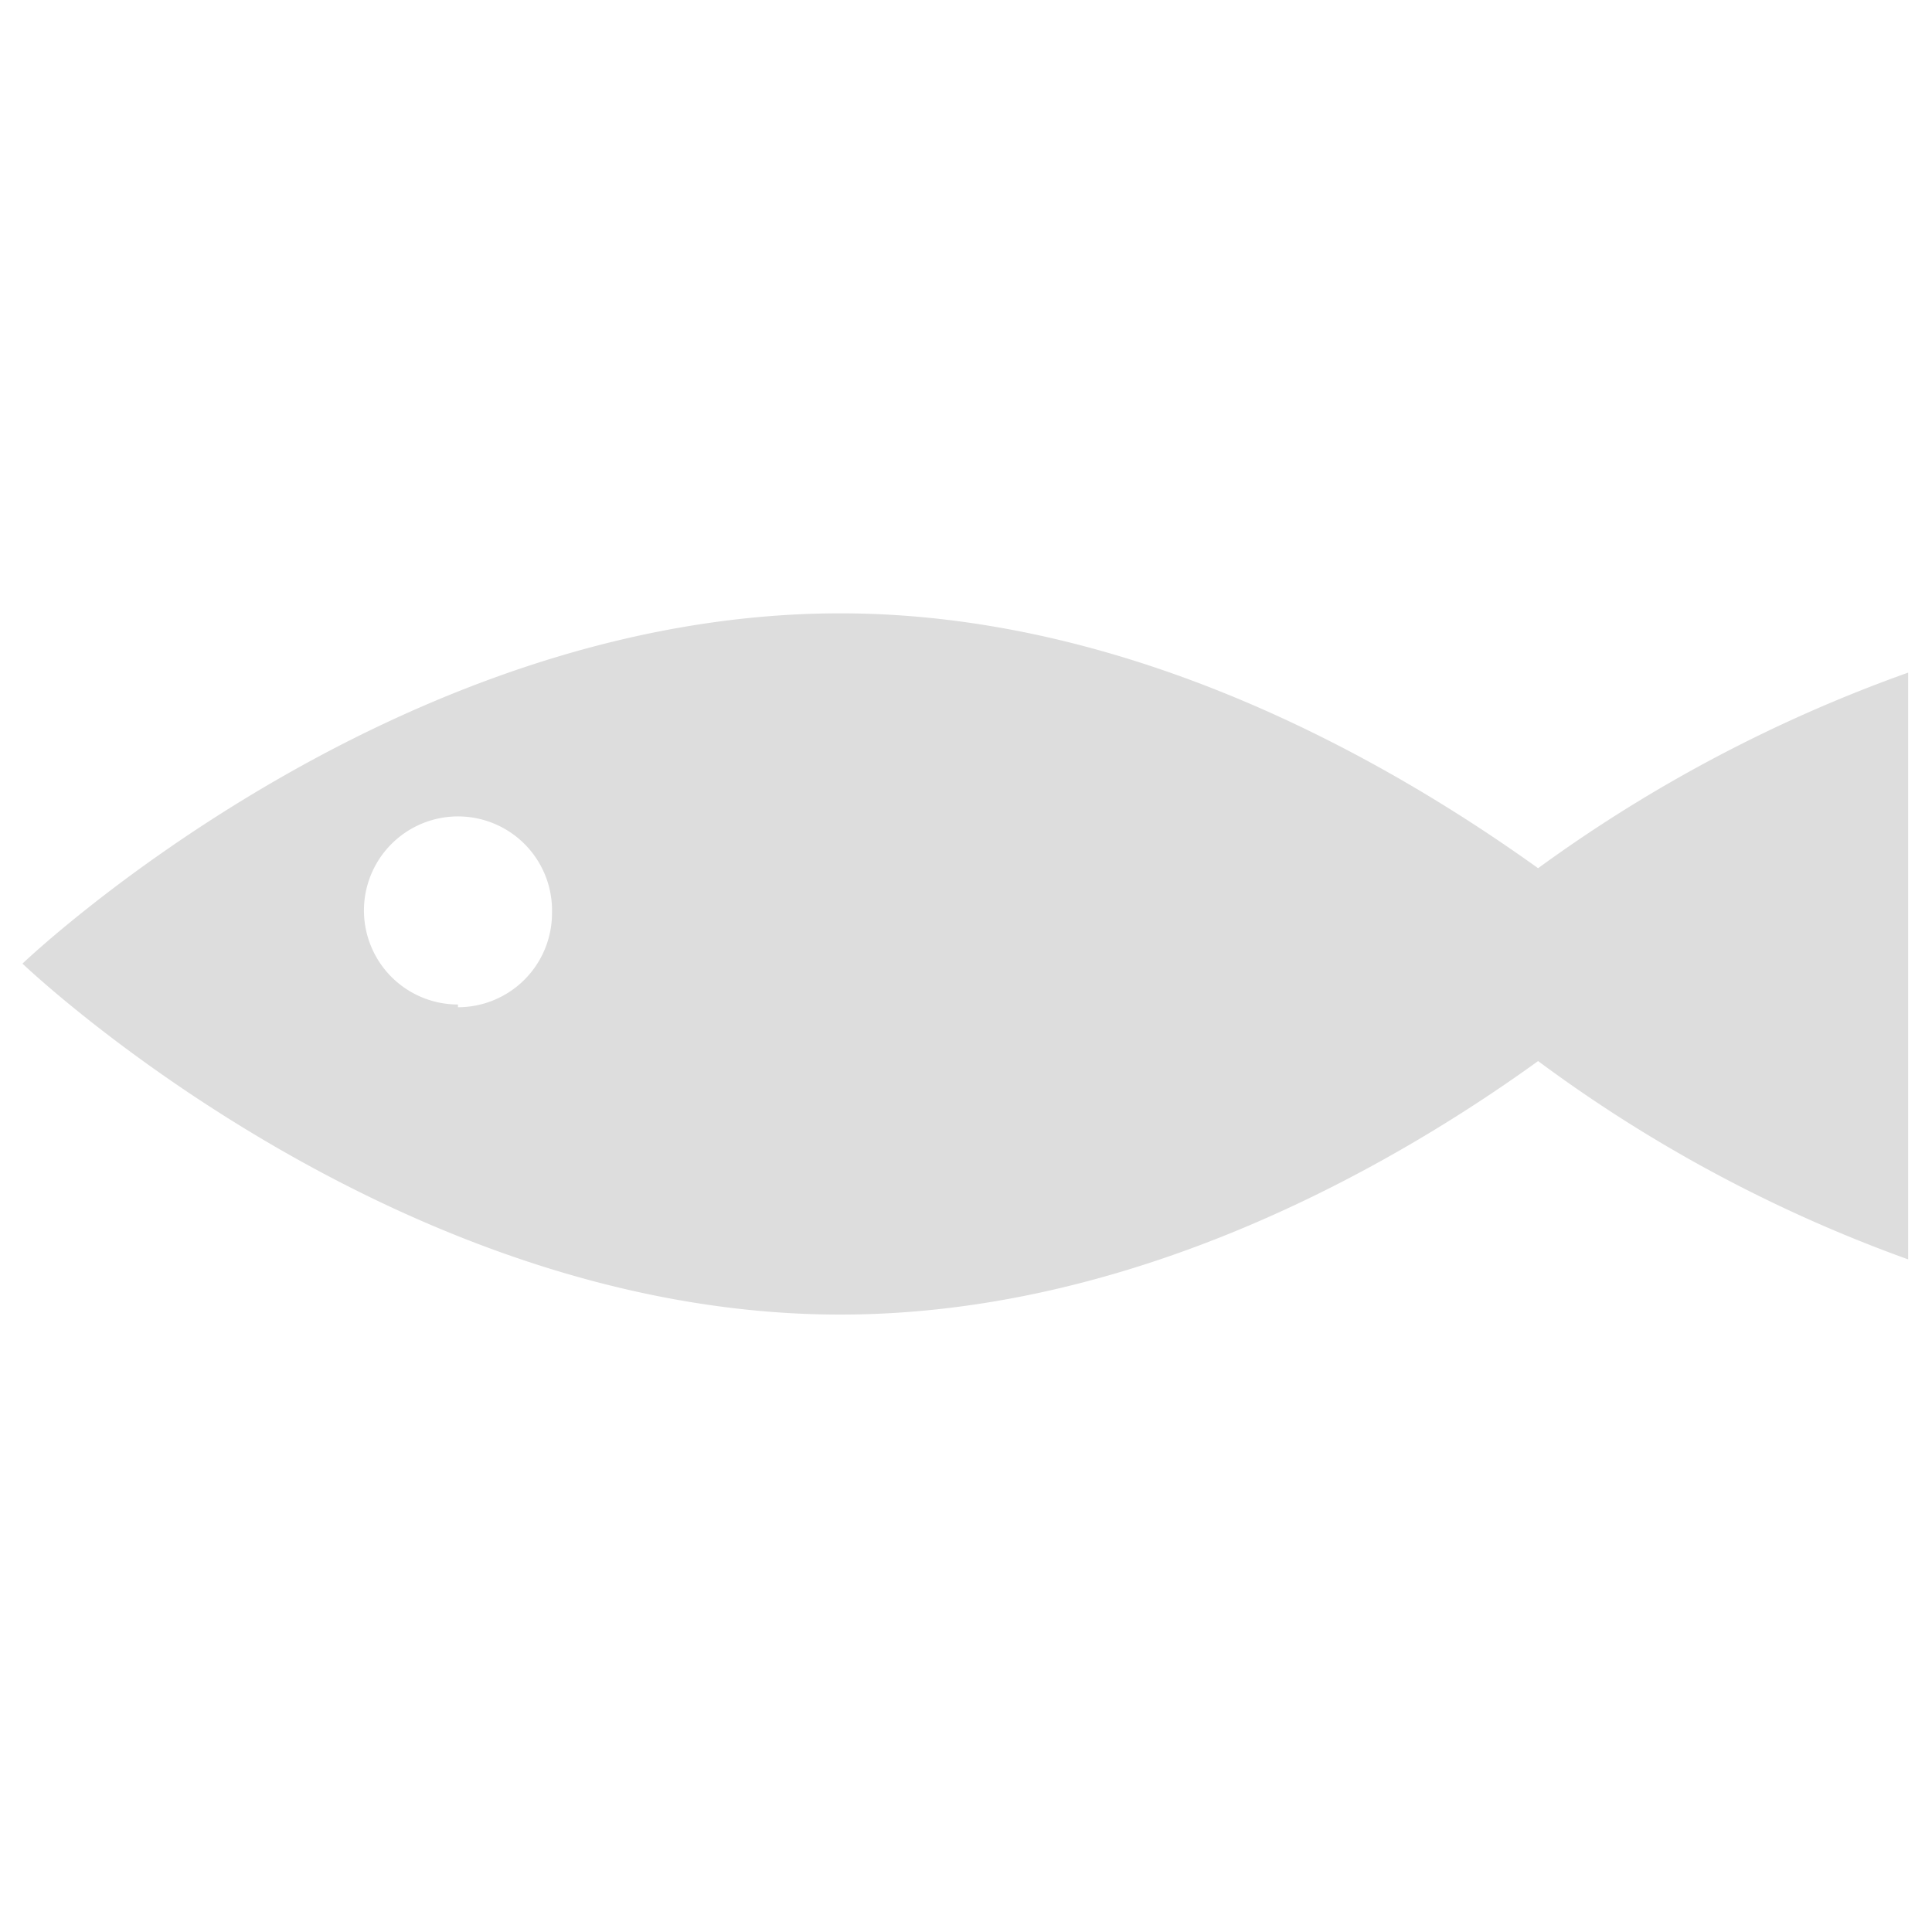 <svg id="Layer_1" data-name="Layer 1" xmlns="http://www.w3.org/2000/svg" viewBox="0 0 28.35 28.35"><defs><style>.cls-1{fill:#dddddd;}</style></defs><path class="cls-1" d="M22.57,12.74C20.45,11.22,16.66,9,12.33,9c-6.63,0-12,5.14-12,5.14s5.38,5.15,12,5.15c4.33,0,8.12-2.19,10.24-3.72A21.1,21.1,0,0,0,28,18.48V9.87A21.42,21.42,0,0,0,22.57,12.74Zm-15.85,2A1.38,1.38,0,1,1,8.1,13.4,1.38,1.38,0,0,1,6.72,14.78Z"/></svg>